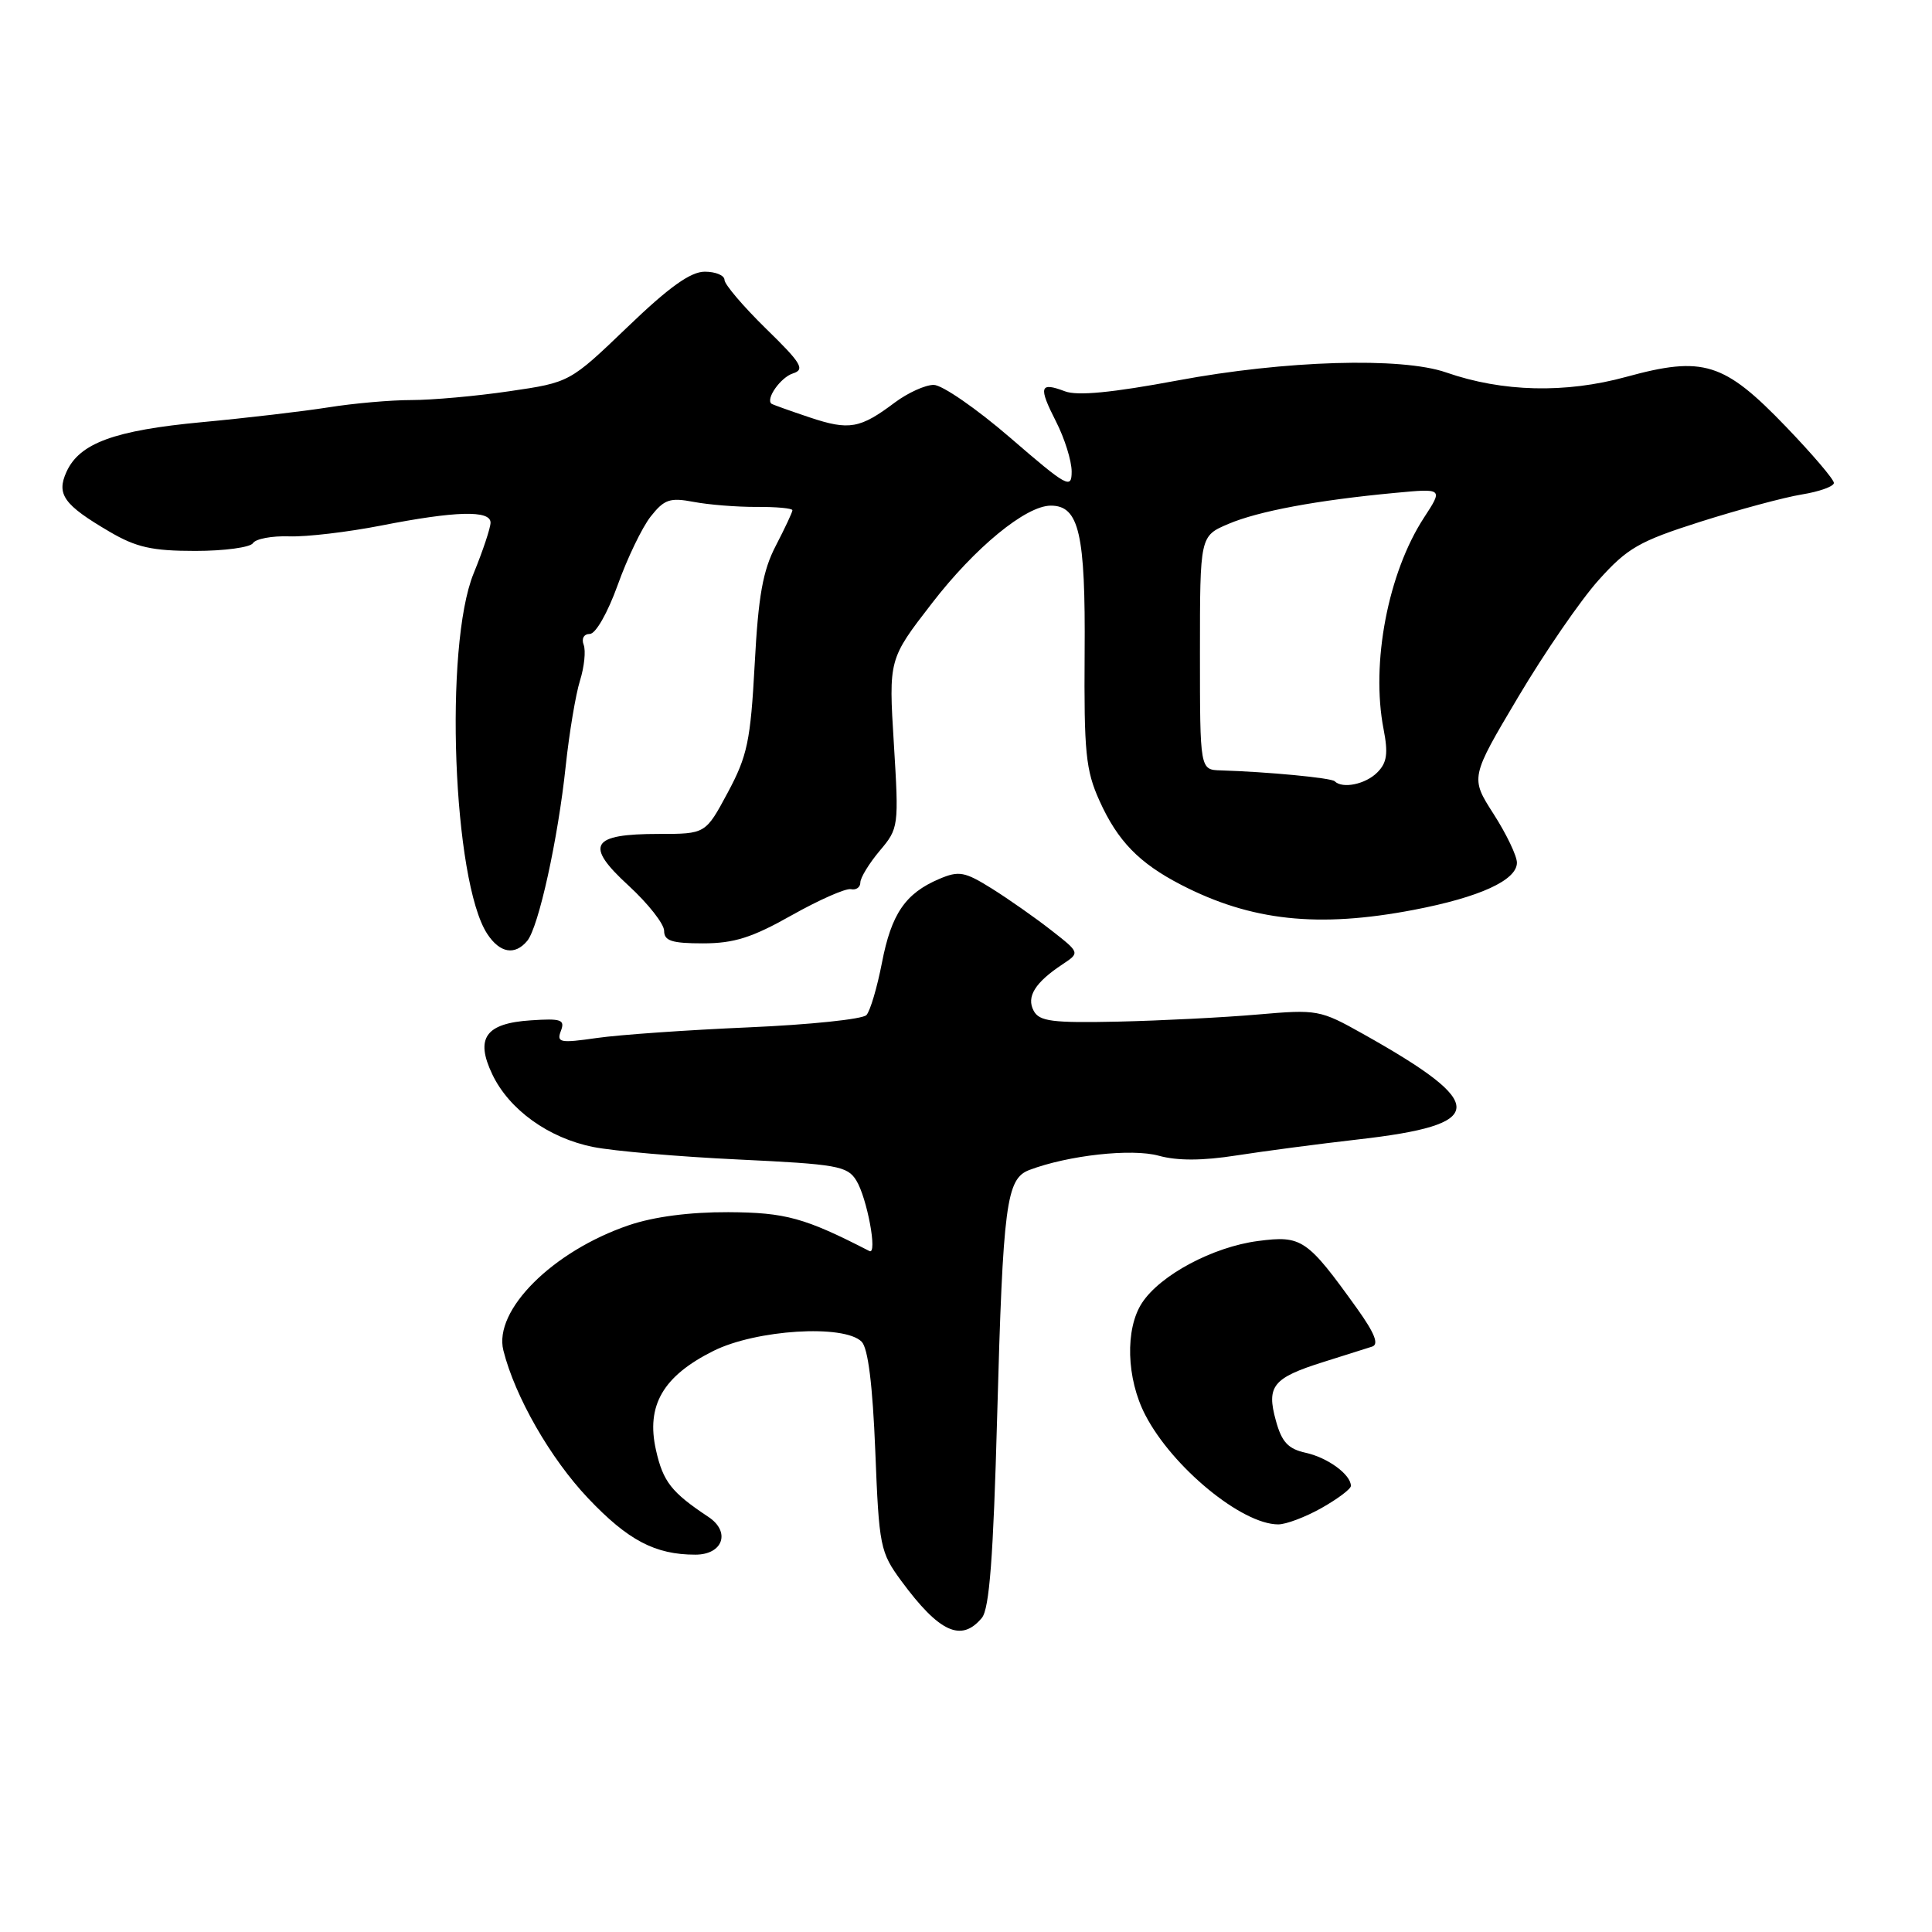 <?xml version="1.0" encoding="UTF-8" standalone="no"?>
<!DOCTYPE svg PUBLIC "-//W3C//DTD SVG 1.1//EN" "http://www.w3.org/Graphics/SVG/1.1/DTD/svg11.dtd" >
<svg xmlns="http://www.w3.org/2000/svg" xmlns:xlink="http://www.w3.org/1999/xlink" version="1.1" viewBox="0 0 256 256">
 <g >
 <path fill="currentColor"
d=" M 130.10 214.38 C 131.10 213.17 131.62 206.38 132.13 187.63 C 132.90 159.49 133.34 156.19 136.39 155.03 C 141.55 153.08 149.97 152.15 153.54 153.14 C 156.02 153.82 159.33 153.81 163.85 153.10 C 167.51 152.53 174.72 151.58 179.88 150.99 C 197.16 149.03 197.30 146.36 180.63 137.01 C 174.91 133.80 174.57 133.74 166.63 134.43 C 162.16 134.82 153.85 135.24 148.18 135.37 C 139.43 135.56 137.72 135.34 136.97 133.94 C 135.97 132.08 137.14 130.19 140.80 127.77 C 143.10 126.24 143.10 126.24 139.30 123.27 C 137.21 121.63 133.67 119.15 131.44 117.75 C 127.82 115.49 127.07 115.35 124.44 116.47 C 119.96 118.38 118.11 121.09 116.86 127.58 C 116.23 130.83 115.31 133.95 114.81 134.50 C 114.31 135.05 107.29 135.78 99.20 136.13 C 91.12 136.48 82.06 137.11 79.08 137.54 C 74.20 138.24 73.73 138.15 74.32 136.60 C 74.89 135.11 74.37 134.93 70.34 135.20 C 64.34 135.59 62.94 137.55 65.23 142.35 C 67.46 147.04 72.69 150.80 78.60 151.98 C 81.29 152.52 89.95 153.27 97.83 153.64 C 110.89 154.26 112.28 154.50 113.46 156.41 C 114.89 158.72 116.31 166.34 115.20 165.77 C 106.62 161.36 104.10 160.66 96.50 160.62 C 91.38 160.60 86.64 161.22 83.32 162.35 C 73.22 165.79 65.37 173.63 66.70 178.94 C 68.24 185.07 72.92 193.24 77.92 198.52 C 83.22 204.11 86.81 206.00 92.14 206.00 C 95.80 206.00 96.85 202.98 93.87 201.00 C 88.97 197.75 87.86 196.34 86.92 192.14 C 85.59 186.24 87.85 182.34 94.52 179.01 C 100.18 176.18 111.84 175.45 114.17 177.78 C 115.02 178.63 115.63 183.49 115.98 192.28 C 116.48 204.95 116.62 205.66 119.44 209.50 C 124.46 216.31 127.38 217.65 130.10 214.38 Z  M 175.11 199.82 C 177.25 198.61 179.00 197.30 179.00 196.89 C 179.00 195.39 175.94 193.15 173.04 192.51 C 170.68 191.99 169.84 191.09 169.06 188.24 C 167.79 183.66 168.66 182.58 175.33 180.48 C 178.17 179.58 181.09 178.66 181.82 178.43 C 182.74 178.13 182.15 176.65 179.82 173.39 C 173.19 164.15 172.50 163.68 166.69 164.44 C 160.72 165.22 153.74 168.95 151.33 172.63 C 149.06 176.08 149.25 182.67 151.76 187.50 C 155.33 194.40 164.54 201.98 169.36 201.99 C 170.39 202.00 172.98 201.02 175.11 199.82 Z  M 69.86 124.67 C 71.37 122.85 73.94 111.17 74.96 101.50 C 75.43 97.10 76.28 92.01 76.85 90.19 C 77.42 88.37 77.64 86.24 77.34 85.44 C 77.02 84.62 77.37 84.00 78.15 84.00 C 78.93 84.00 80.52 81.20 81.84 77.54 C 83.11 73.98 85.08 69.89 86.22 68.44 C 88.02 66.16 88.77 65.91 91.90 66.50 C 93.88 66.88 97.64 67.18 100.25 67.17 C 102.86 67.15 105.00 67.35 105.00 67.61 C 105.00 67.87 104.01 69.97 102.81 72.29 C 101.08 75.60 100.48 78.95 100.00 88.02 C 99.45 98.20 99.03 100.17 96.43 105.02 C 93.49 110.50 93.49 110.50 87.30 110.50 C 78.28 110.50 77.42 111.97 83.29 117.35 C 85.88 119.73 88.00 122.43 88.00 123.34 C 88.00 124.67 89.02 125.00 93.15 125.00 C 97.25 125.00 99.66 124.24 104.90 121.28 C 108.53 119.24 112.06 117.68 112.75 117.82 C 113.44 117.97 114.00 117.57 114.00 116.94 C 114.00 116.31 115.15 114.42 116.56 112.74 C 119.09 109.75 119.11 109.52 118.44 98.53 C 117.75 87.35 117.75 87.35 123.49 79.93 C 129.19 72.54 135.93 67.01 139.23 67.00 C 142.99 66.99 143.84 70.72 143.72 86.50 C 143.63 99.67 143.86 102.06 145.68 106.09 C 148.09 111.44 150.93 114.36 156.50 117.24 C 165.78 122.03 174.65 122.99 187.34 120.56 C 196.07 118.89 201.00 116.63 201.00 114.31 C 201.00 113.41 199.61 110.51 197.91 107.86 C 194.82 103.04 194.82 103.04 201.16 92.37 C 204.65 86.49 209.44 79.52 211.82 76.87 C 215.65 72.60 217.19 71.72 225.32 69.13 C 230.37 67.53 236.41 65.90 238.75 65.52 C 241.09 65.14 243.00 64.45 243.00 63.99 C 243.00 63.52 240.14 60.17 236.64 56.53 C 228.44 48.00 225.69 47.14 215.51 49.93 C 207.43 52.15 199.09 51.95 191.62 49.35 C 185.70 47.29 170.27 47.75 156.00 50.42 C 147.37 52.03 142.76 52.48 141.11 51.85 C 137.76 50.58 137.57 51.23 139.93 55.86 C 141.07 58.09 142.00 61.07 142.00 62.48 C 142.00 64.85 141.43 64.54 133.88 58.02 C 129.41 54.16 124.84 51.00 123.72 51.00 C 122.60 51.00 120.30 52.05 118.59 53.32 C 113.96 56.80 112.53 57.06 107.29 55.31 C 104.66 54.43 102.38 53.61 102.23 53.50 C 101.41 52.87 103.45 49.99 105.07 49.48 C 106.70 48.96 106.19 48.12 101.48 43.53 C 98.47 40.58 96.00 37.68 96.00 37.09 C 96.00 36.49 94.82 36.00 93.39 36.00 C 91.50 36.00 88.65 38.04 83.14 43.34 C 75.50 50.67 75.50 50.67 67.50 51.84 C 63.10 52.49 57.25 53.01 54.50 53.01 C 51.75 53.01 46.80 53.45 43.50 53.98 C 40.20 54.50 32.66 55.39 26.75 55.94 C 15.14 57.03 10.54 58.72 8.81 62.52 C 7.45 65.51 8.45 66.90 14.51 70.45 C 18.05 72.53 20.16 73.00 25.87 73.00 C 29.73 73.00 33.17 72.53 33.52 71.97 C 33.87 71.40 36.04 70.99 38.33 71.07 C 40.62 71.15 46.10 70.50 50.50 69.64 C 60.36 67.70 65.00 67.58 65.00 69.25 C 65.00 69.94 63.99 72.97 62.75 76.00 C 58.83 85.63 60.01 116.78 64.56 123.74 C 66.23 126.29 68.22 126.64 69.86 124.67 Z  M 176.85 103.52 C 176.41 103.07 167.95 102.27 161.75 102.08 C 159.00 102.00 159.00 102.00 159.00 86.51 C 159.00 71.03 159.00 71.03 162.75 69.43 C 166.75 67.73 174.50 66.28 184.86 65.31 C 191.22 64.71 191.22 64.71 188.68 68.60 C 183.92 75.91 181.63 87.88 183.33 96.61 C 183.96 99.85 183.78 101.08 182.49 102.36 C 180.94 103.92 177.88 104.55 176.85 103.52 Z "/>
</g>
</svg>